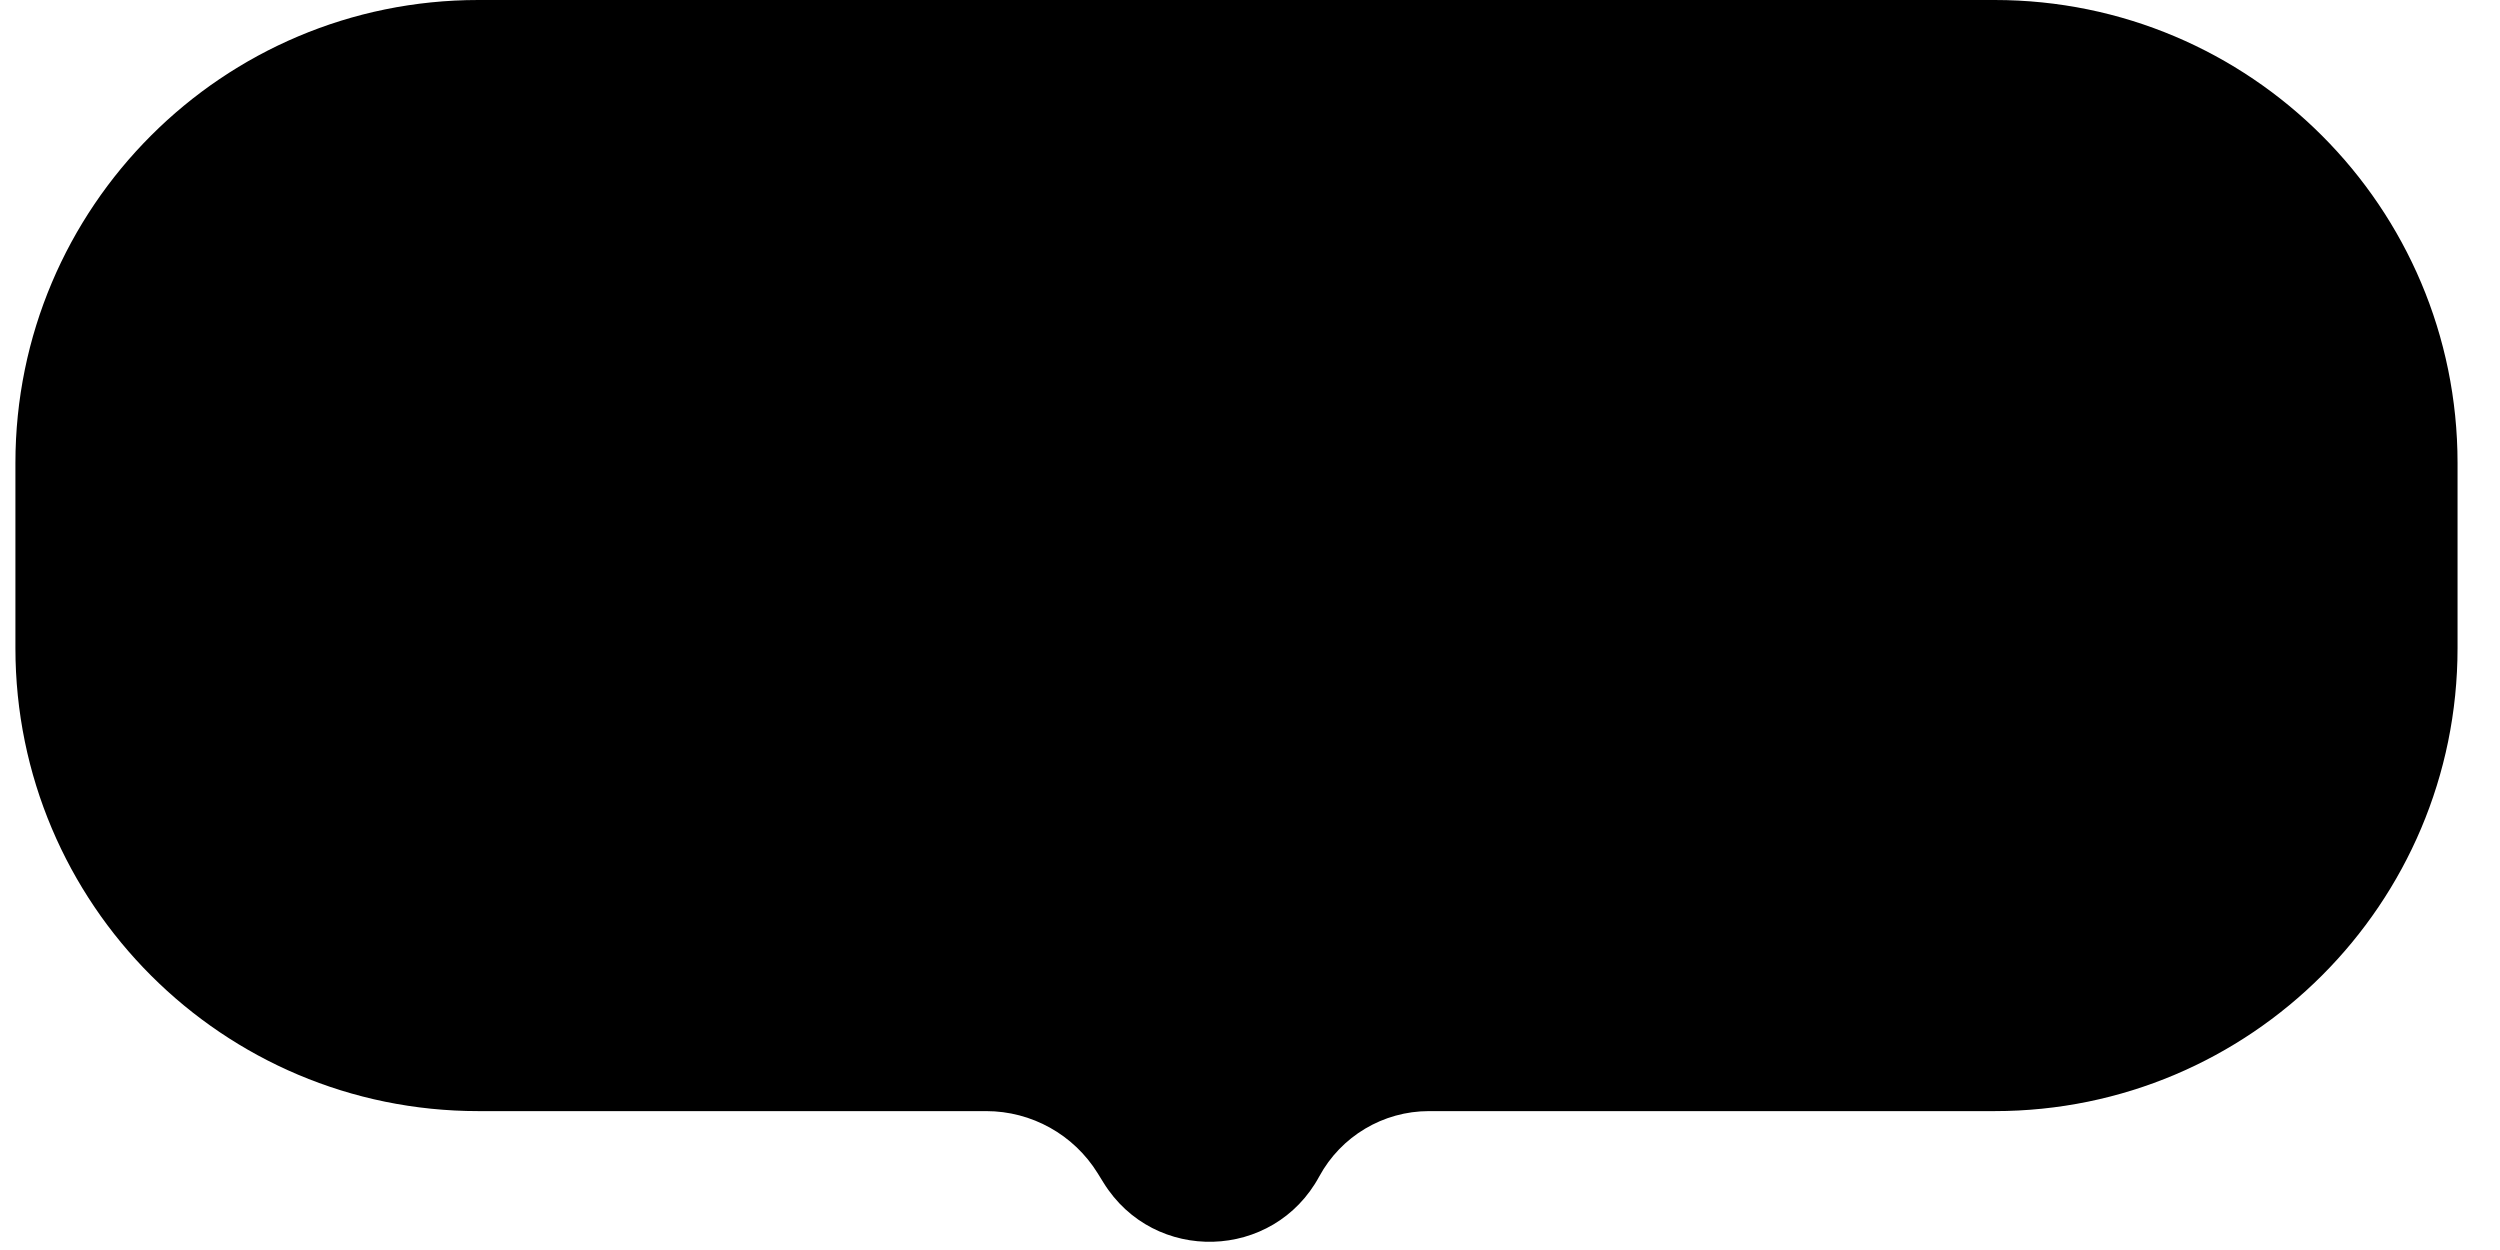 <svg width="54" height="27" viewBox="0 0 54 27" fill="none" xmlns="http://www.w3.org/2000/svg">
<path d="M0.333 10C0.333 4.477 4.81 0 10.333 0H43.083C48.606 0 53.083 4.477 53.083 10V14C53.083 19.523 48.606 24 43.083 24H30.866C29.877 24 28.967 24.542 28.496 25.411C27.511 27.232 24.926 27.307 23.836 25.546L23.71 25.342C23.194 24.508 22.282 24 21.301 24H10.333C4.81 24 0.333 19.523 0.333 14V10Z" fill="black"/>
</svg>
